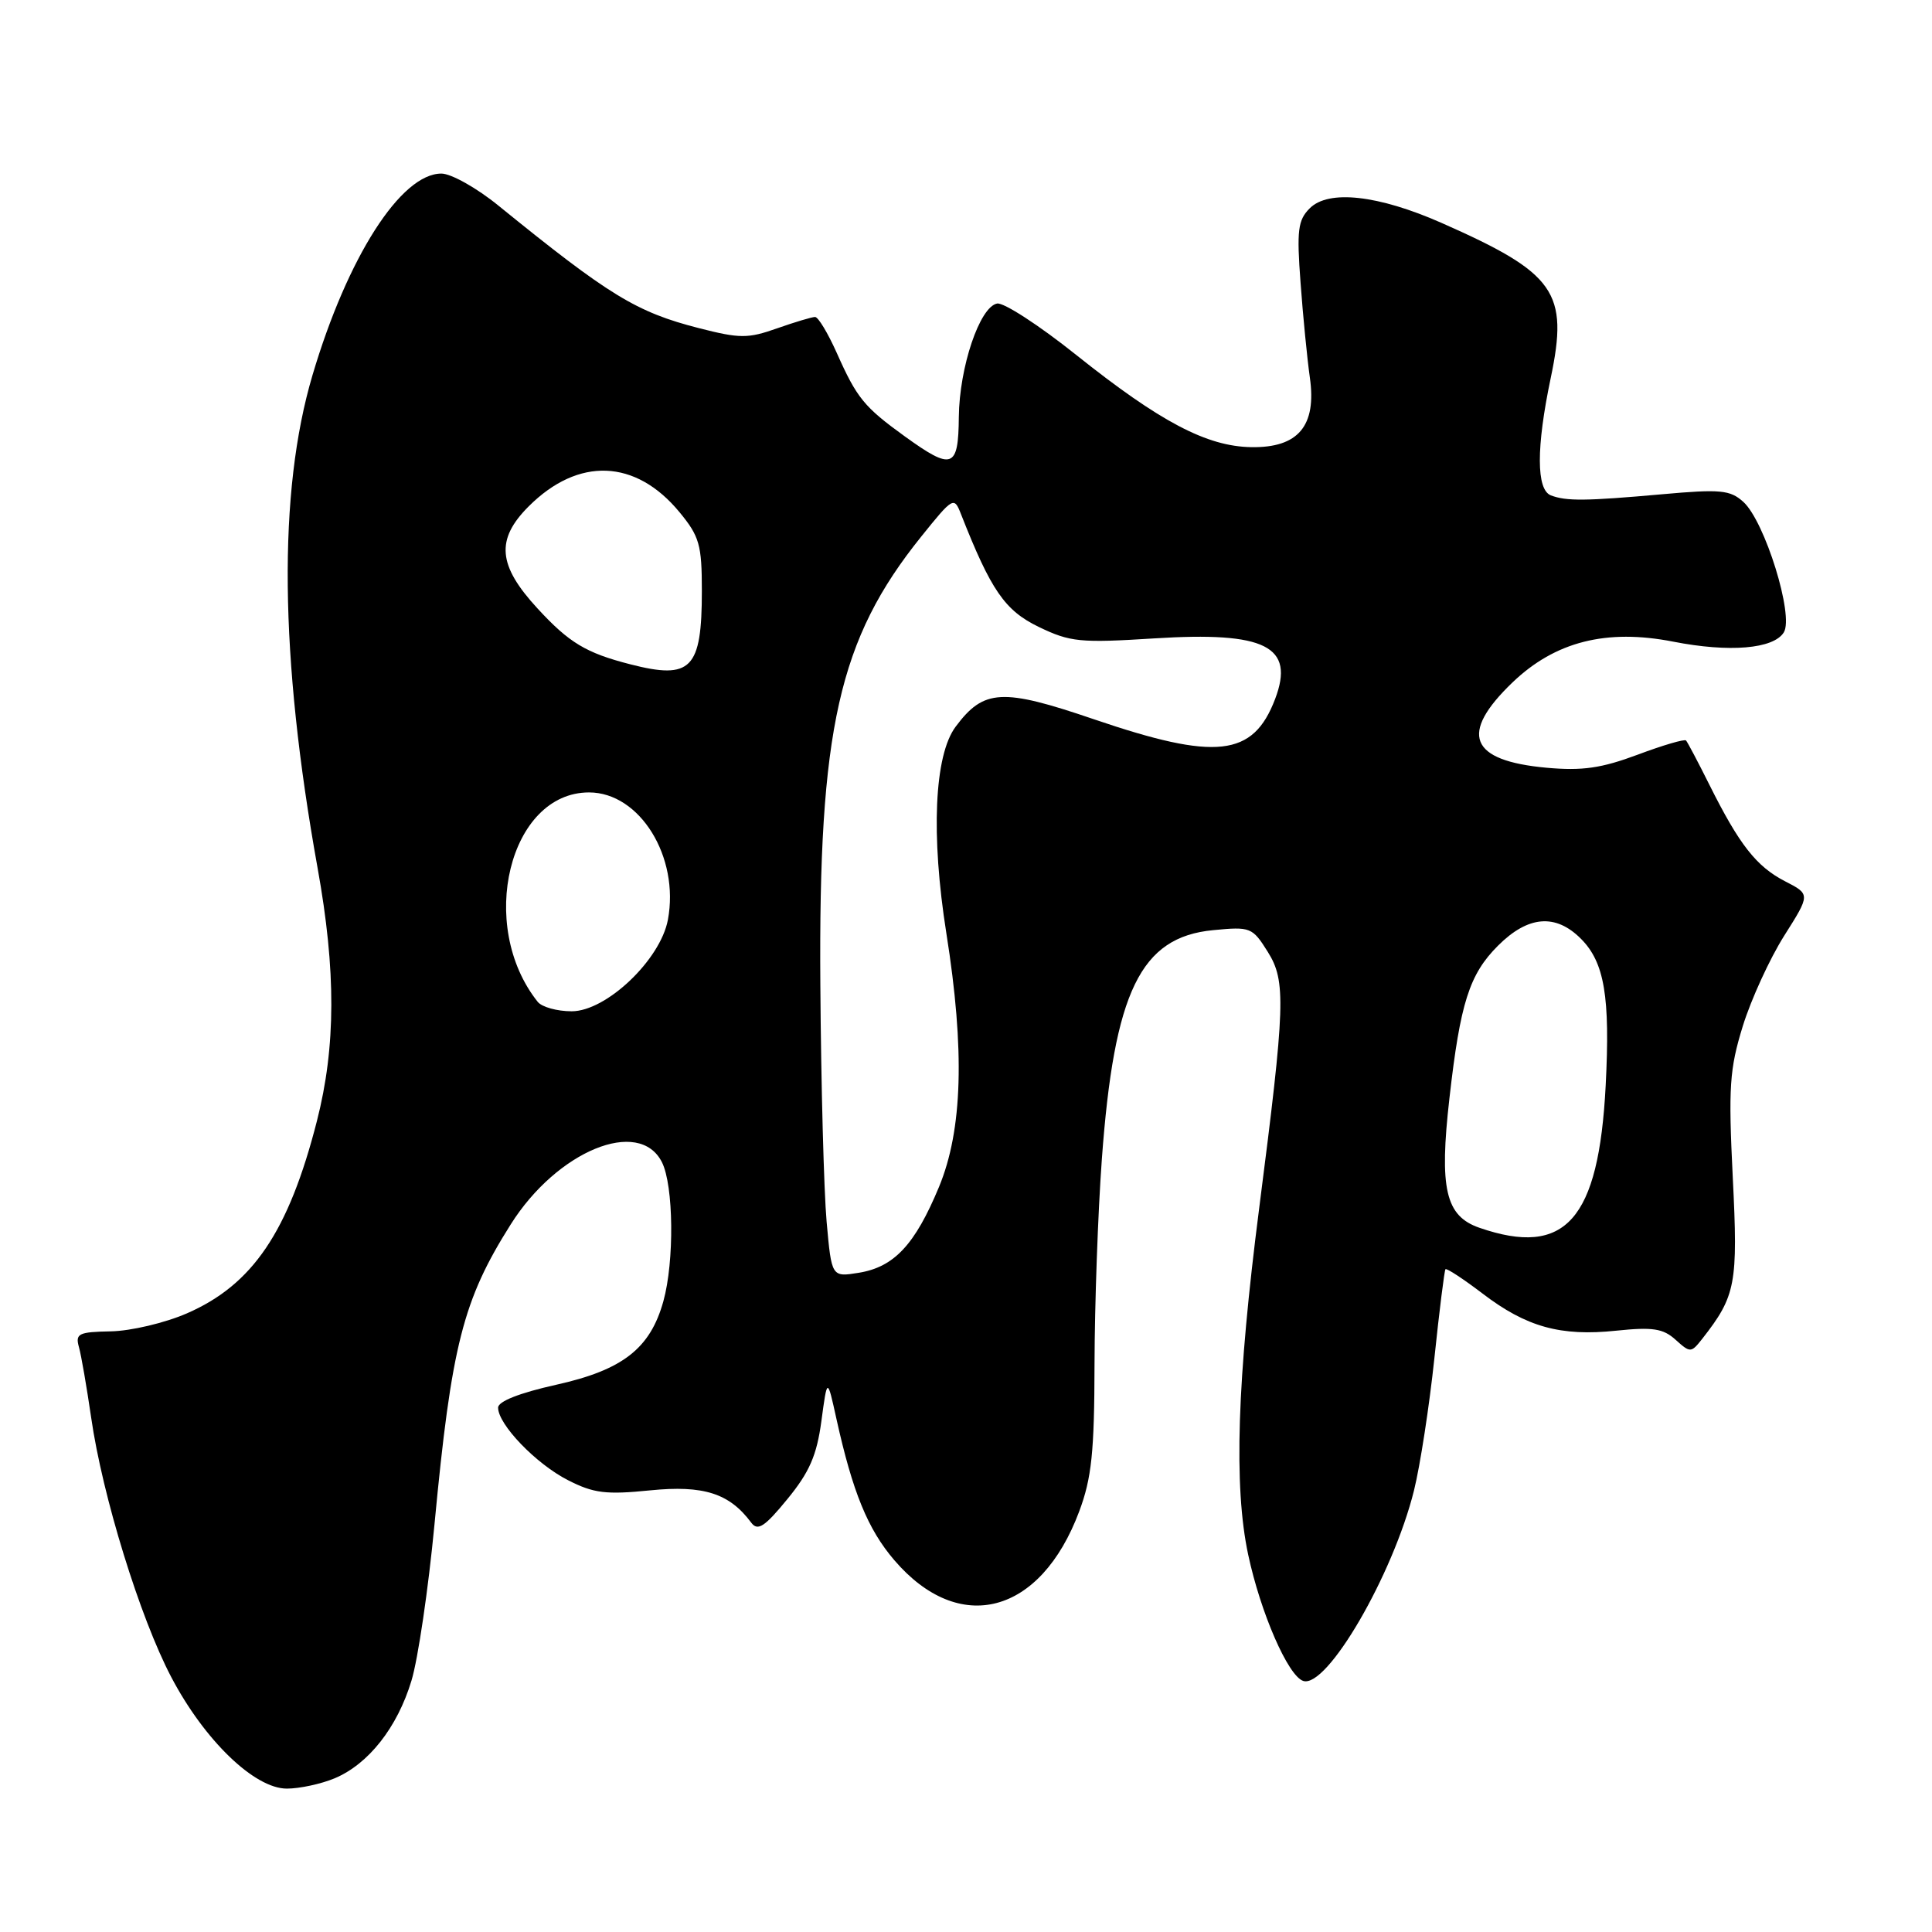<?xml version="1.0" encoding="UTF-8" standalone="no"?>
<!DOCTYPE svg PUBLIC "-//W3C//DTD SVG 1.1//EN" "http://www.w3.org/Graphics/SVG/1.1/DTD/svg11.dtd" >
<svg xmlns="http://www.w3.org/2000/svg" xmlns:xlink="http://www.w3.org/1999/xlink" version="1.1" viewBox="0 0 256 256">
 <g >
 <path fill="currentColor"
d=" M 44.33 235.64 C 48.82 233.76 52.65 228.90 54.52 222.70 C 55.39 219.84 56.76 210.53 57.57 202.00 C 59.82 178.24 61.34 172.26 67.68 162.23 C 73.82 152.49 84.70 148.02 87.71 154.00 C 89.26 157.08 89.37 167.14 87.90 172.42 C 86.16 178.69 82.51 181.53 73.69 183.49 C 68.84 184.57 66.00 185.69 66.00 186.52 C 66.00 188.75 71.03 193.98 75.26 196.13 C 78.66 197.87 80.31 198.07 86.15 197.48 C 93.23 196.77 96.66 197.87 99.55 201.77 C 100.41 202.91 101.32 202.32 104.33 198.64 C 107.26 195.07 108.23 192.84 108.84 188.29 C 109.62 182.50 109.62 182.50 110.83 188.00 C 112.98 197.72 114.99 202.63 118.49 206.72 C 127.11 216.79 137.88 213.96 143.00 200.27 C 144.65 195.86 145.01 192.43 145.03 180.71 C 145.05 172.90 145.48 160.69 146.00 153.60 C 147.63 131.37 151.12 124.17 160.75 123.25 C 165.70 122.77 165.95 122.87 167.99 126.13 C 170.42 130.01 170.31 133.16 166.86 160.00 C 163.91 182.93 163.46 196.94 165.39 206.00 C 167.04 213.72 170.67 222.06 172.68 222.73 C 175.81 223.77 184.57 208.72 187.36 197.50 C 188.18 194.20 189.39 186.32 190.06 180.00 C 190.72 173.68 191.39 168.36 191.53 168.18 C 191.68 168.01 193.88 169.45 196.43 171.39 C 202.25 175.84 206.79 177.10 214.18 176.32 C 218.99 175.82 220.38 176.03 222.03 177.53 C 223.97 179.28 224.08 179.27 225.54 177.42 C 230.01 171.71 230.31 170.16 229.60 156.00 C 229.01 144.04 229.17 141.66 230.93 135.96 C 232.03 132.41 234.50 127.03 236.41 124.00 C 239.89 118.50 239.89 118.50 236.52 116.77 C 232.73 114.81 230.48 111.95 226.51 104.00 C 225.00 100.97 223.60 98.33 223.41 98.12 C 223.22 97.90 220.33 98.75 217.00 100.00 C 212.20 101.79 209.67 102.16 204.93 101.73 C 194.71 100.80 193.30 97.25 200.43 90.41 C 206.07 85.01 212.87 83.29 221.70 85.02 C 229.15 86.48 234.99 85.99 236.36 83.80 C 237.74 81.60 233.85 69.08 231.00 66.50 C 229.25 64.92 227.96 64.80 220.26 65.49 C 210.08 66.40 207.55 66.42 205.50 65.64 C 203.56 64.89 203.55 59.28 205.47 50.13 C 207.88 38.69 206.14 36.22 191.00 29.53 C 182.63 25.84 176.04 25.10 173.55 27.60 C 171.98 29.16 171.81 30.52 172.33 37.46 C 172.65 41.88 173.21 47.53 173.56 50.01 C 174.48 56.43 172.03 59.35 165.81 59.25 C 159.91 59.16 153.73 55.91 142.59 47.02 C 137.70 43.11 132.98 40.05 132.12 40.22 C 129.81 40.66 127.12 48.66 127.05 55.25 C 126.99 62.08 126.19 62.37 119.90 57.83 C 114.49 53.92 113.54 52.75 110.87 46.75 C 109.70 44.14 108.42 42.00 108.00 42.00 C 107.59 42.00 105.32 42.68 102.96 43.51 C 99.11 44.87 98.04 44.87 92.61 43.48 C 84.30 41.35 80.74 39.17 66.05 27.25 C 63.18 24.91 59.77 23.00 58.49 23.00 C 53.12 23.00 46.05 34.05 41.41 49.70 C 36.81 65.21 37.04 86.98 42.08 115.00 C 44.54 128.64 44.51 138.70 41.99 148.55 C 38.24 163.21 33.48 170.24 24.76 174.03 C 21.87 175.29 17.34 176.36 14.70 176.41 C 10.40 176.49 9.96 176.71 10.46 178.50 C 10.77 179.60 11.49 183.80 12.08 187.84 C 13.57 198.21 18.54 214.32 22.69 222.22 C 27.09 230.60 33.72 237.00 38.01 237.00 C 39.69 237.00 42.53 236.39 44.33 235.64 Z  M 109.53 161.87 C 109.17 157.81 108.79 143.70 108.70 130.50 C 108.45 96.62 111.13 84.70 122.06 71.11 C 126.29 65.85 126.42 65.78 127.33 68.11 C 131.31 78.23 133.14 80.89 137.64 83.07 C 141.81 85.08 143.11 85.21 152.95 84.59 C 167.69 83.66 171.61 85.63 168.96 92.62 C 166.04 100.29 161.16 100.83 144.93 95.30 C 132.80 91.16 130.35 91.29 126.62 96.30 C 123.80 100.09 123.33 110.63 125.40 123.68 C 127.86 139.17 127.55 149.72 124.42 157.28 C 121.24 164.93 118.48 167.89 113.79 168.65 C 110.19 169.23 110.19 169.23 109.53 161.87 Z  M 196.04 162.69 C 191.53 161.14 190.69 157.51 192.06 145.50 C 193.49 132.88 194.70 129.10 198.49 125.31 C 202.47 121.33 206.12 121.02 209.48 124.39 C 212.60 127.51 213.37 132.07 212.76 143.85 C 211.84 161.65 207.43 166.62 196.04 162.69 Z  M 71.25 132.75 C 63.17 122.62 67.49 105.00 78.05 105.00 C 84.78 105.00 90.06 113.54 88.50 121.88 C 87.50 127.19 80.34 134.00 75.75 134.00 C 73.82 134.00 71.80 133.44 71.25 132.75 Z  M 83.50 88.02 C 77.65 86.52 75.41 85.17 71.23 80.63 C 65.96 74.92 65.66 71.49 70.05 67.10 C 76.63 60.52 84.23 60.82 90.04 67.87 C 92.68 71.07 93.00 72.19 93.00 78.29 C 93.00 88.66 91.59 90.10 83.50 88.02 Z "/>
</g>
</svg>